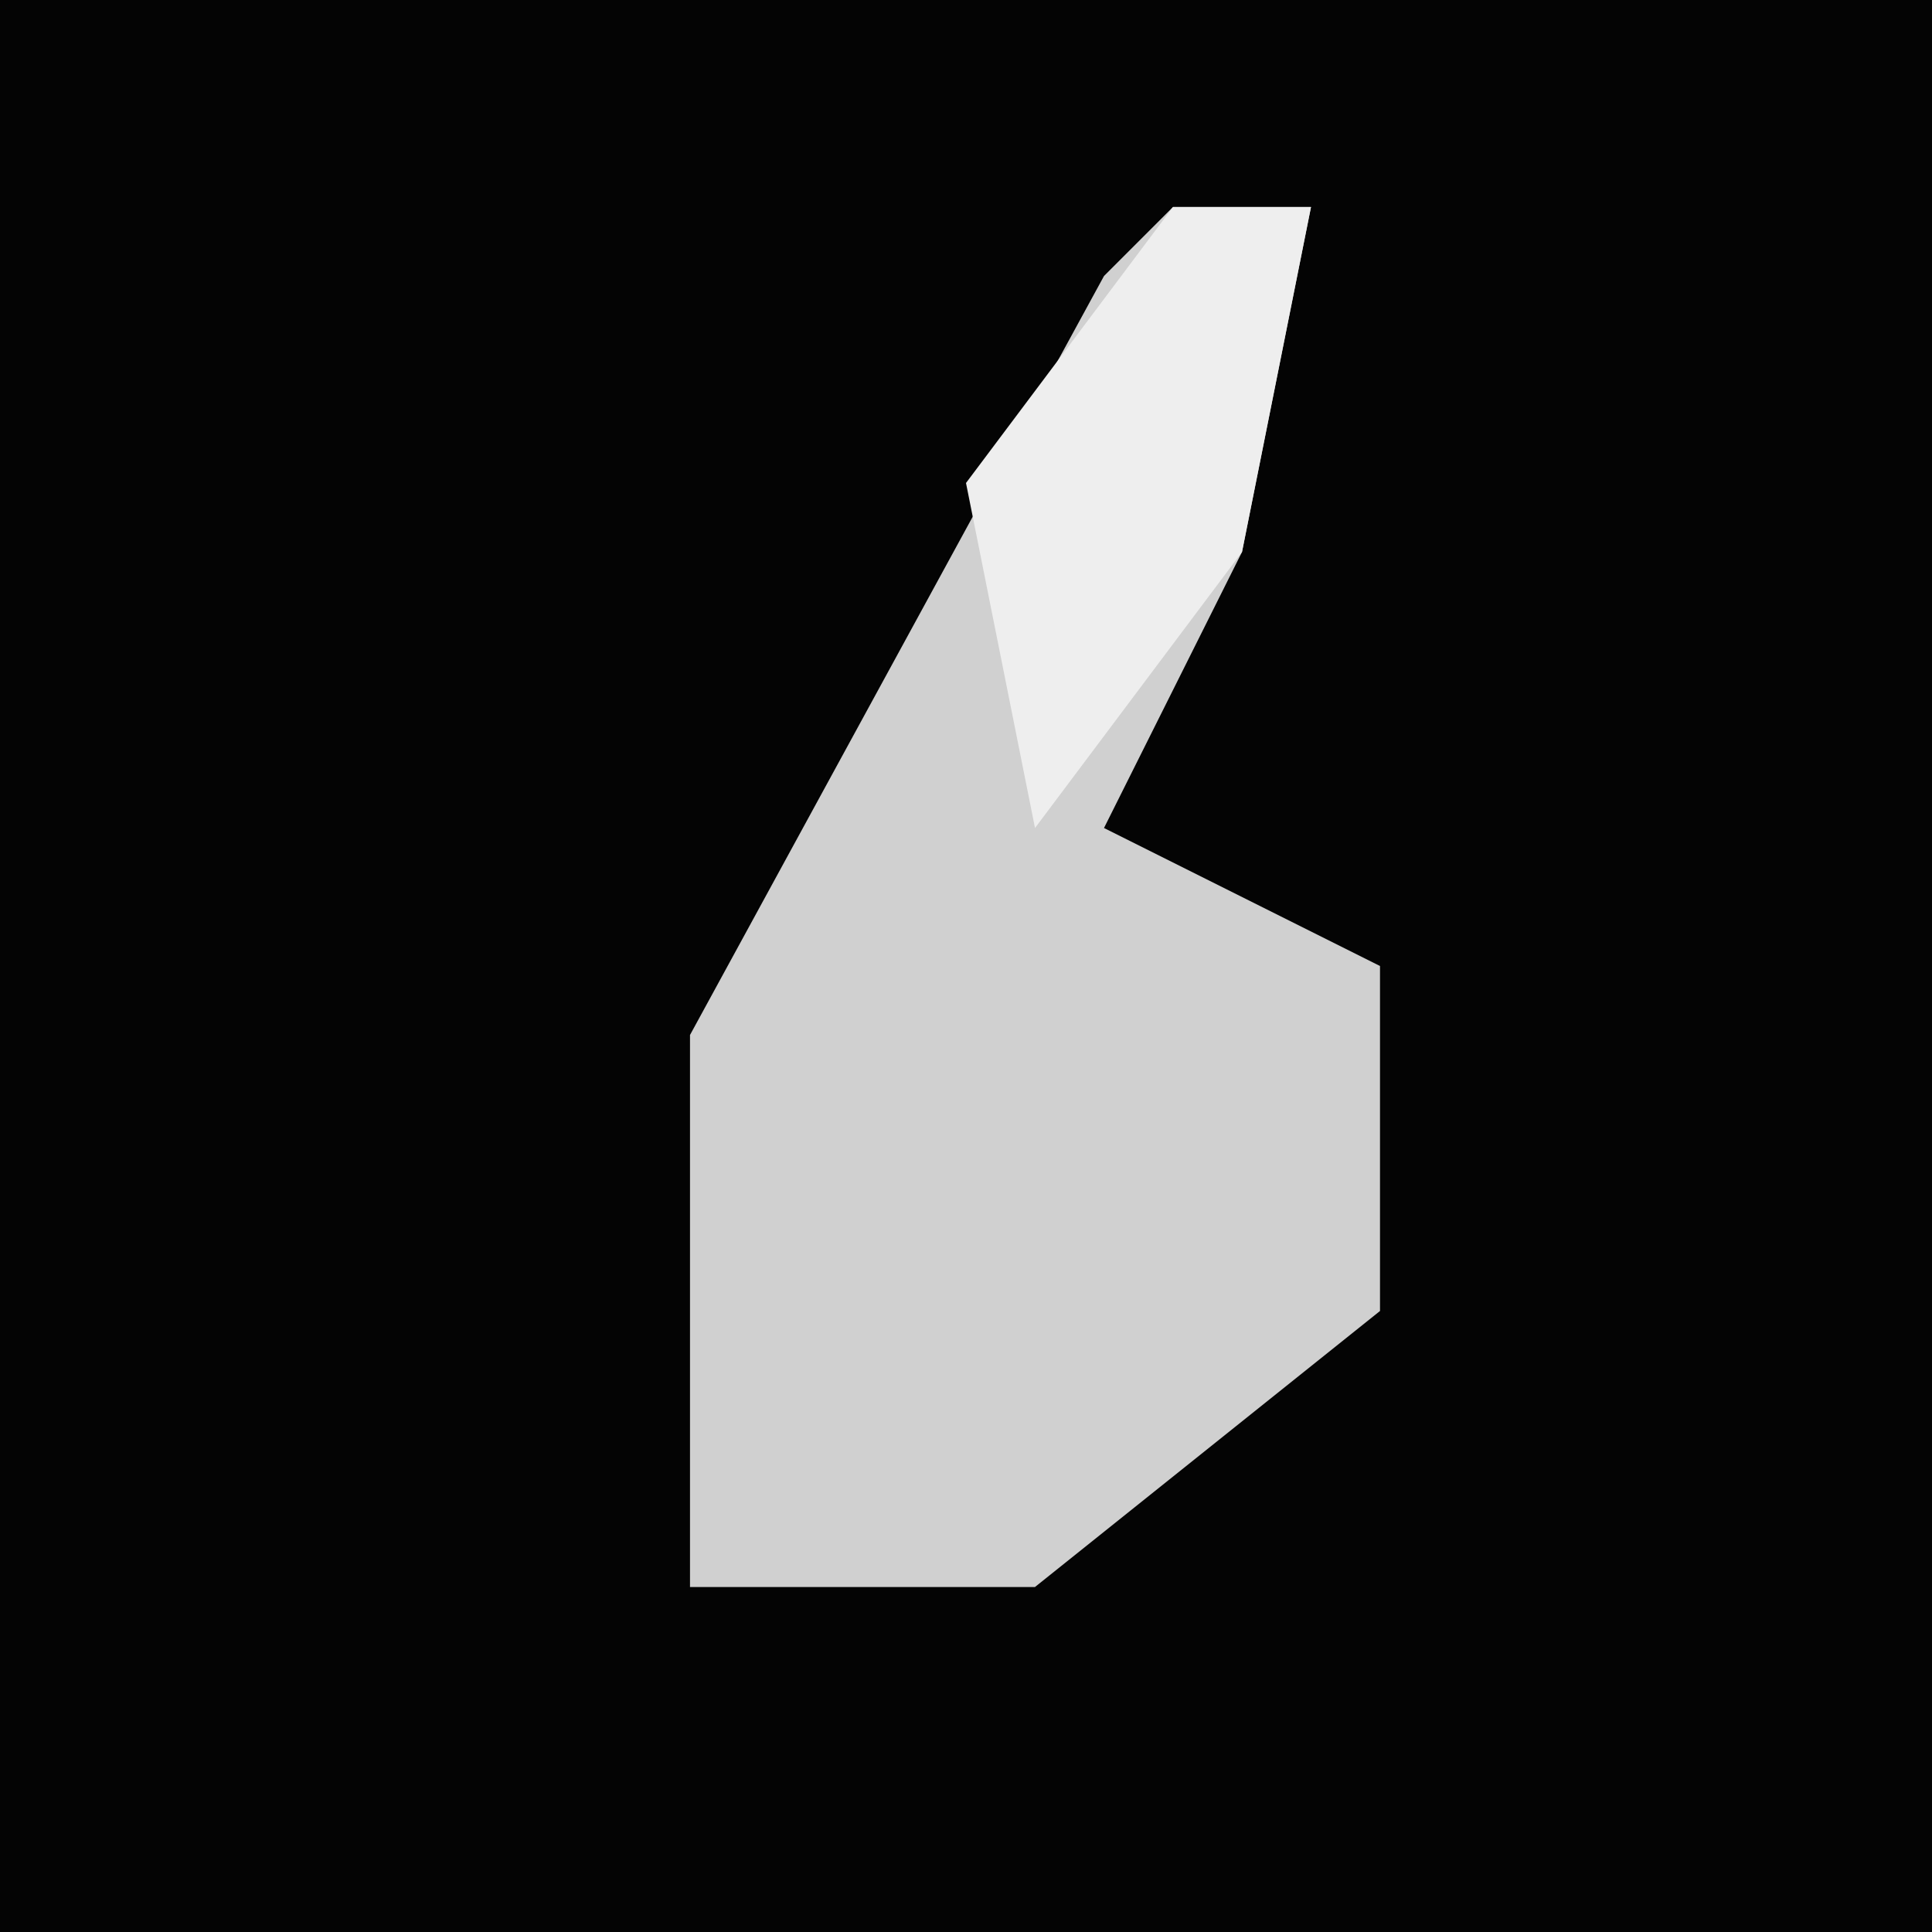 <?xml version="1.0" encoding="UTF-8"?>
<svg version="1.1" xmlns="http://www.w3.org/2000/svg" width="28" height="28">
<path d="M0,0 L28,0 L28,28 L0,28 Z " fill="#040404" transform="translate(0,0)"/>
<path d="M0,0 L2,0 L1,5 L-1,9 L3,11 L3,16 L-2,20 L-7,20 L-7,12 L-1,1 Z " fill="#D0D0D0" transform="translate(17,3)"/>
<path d="M0,0 L2,0 L1,5 L-2,9 L-3,4 Z " fill="#EEEEEE" transform="translate(17,3)"/>
</svg>
